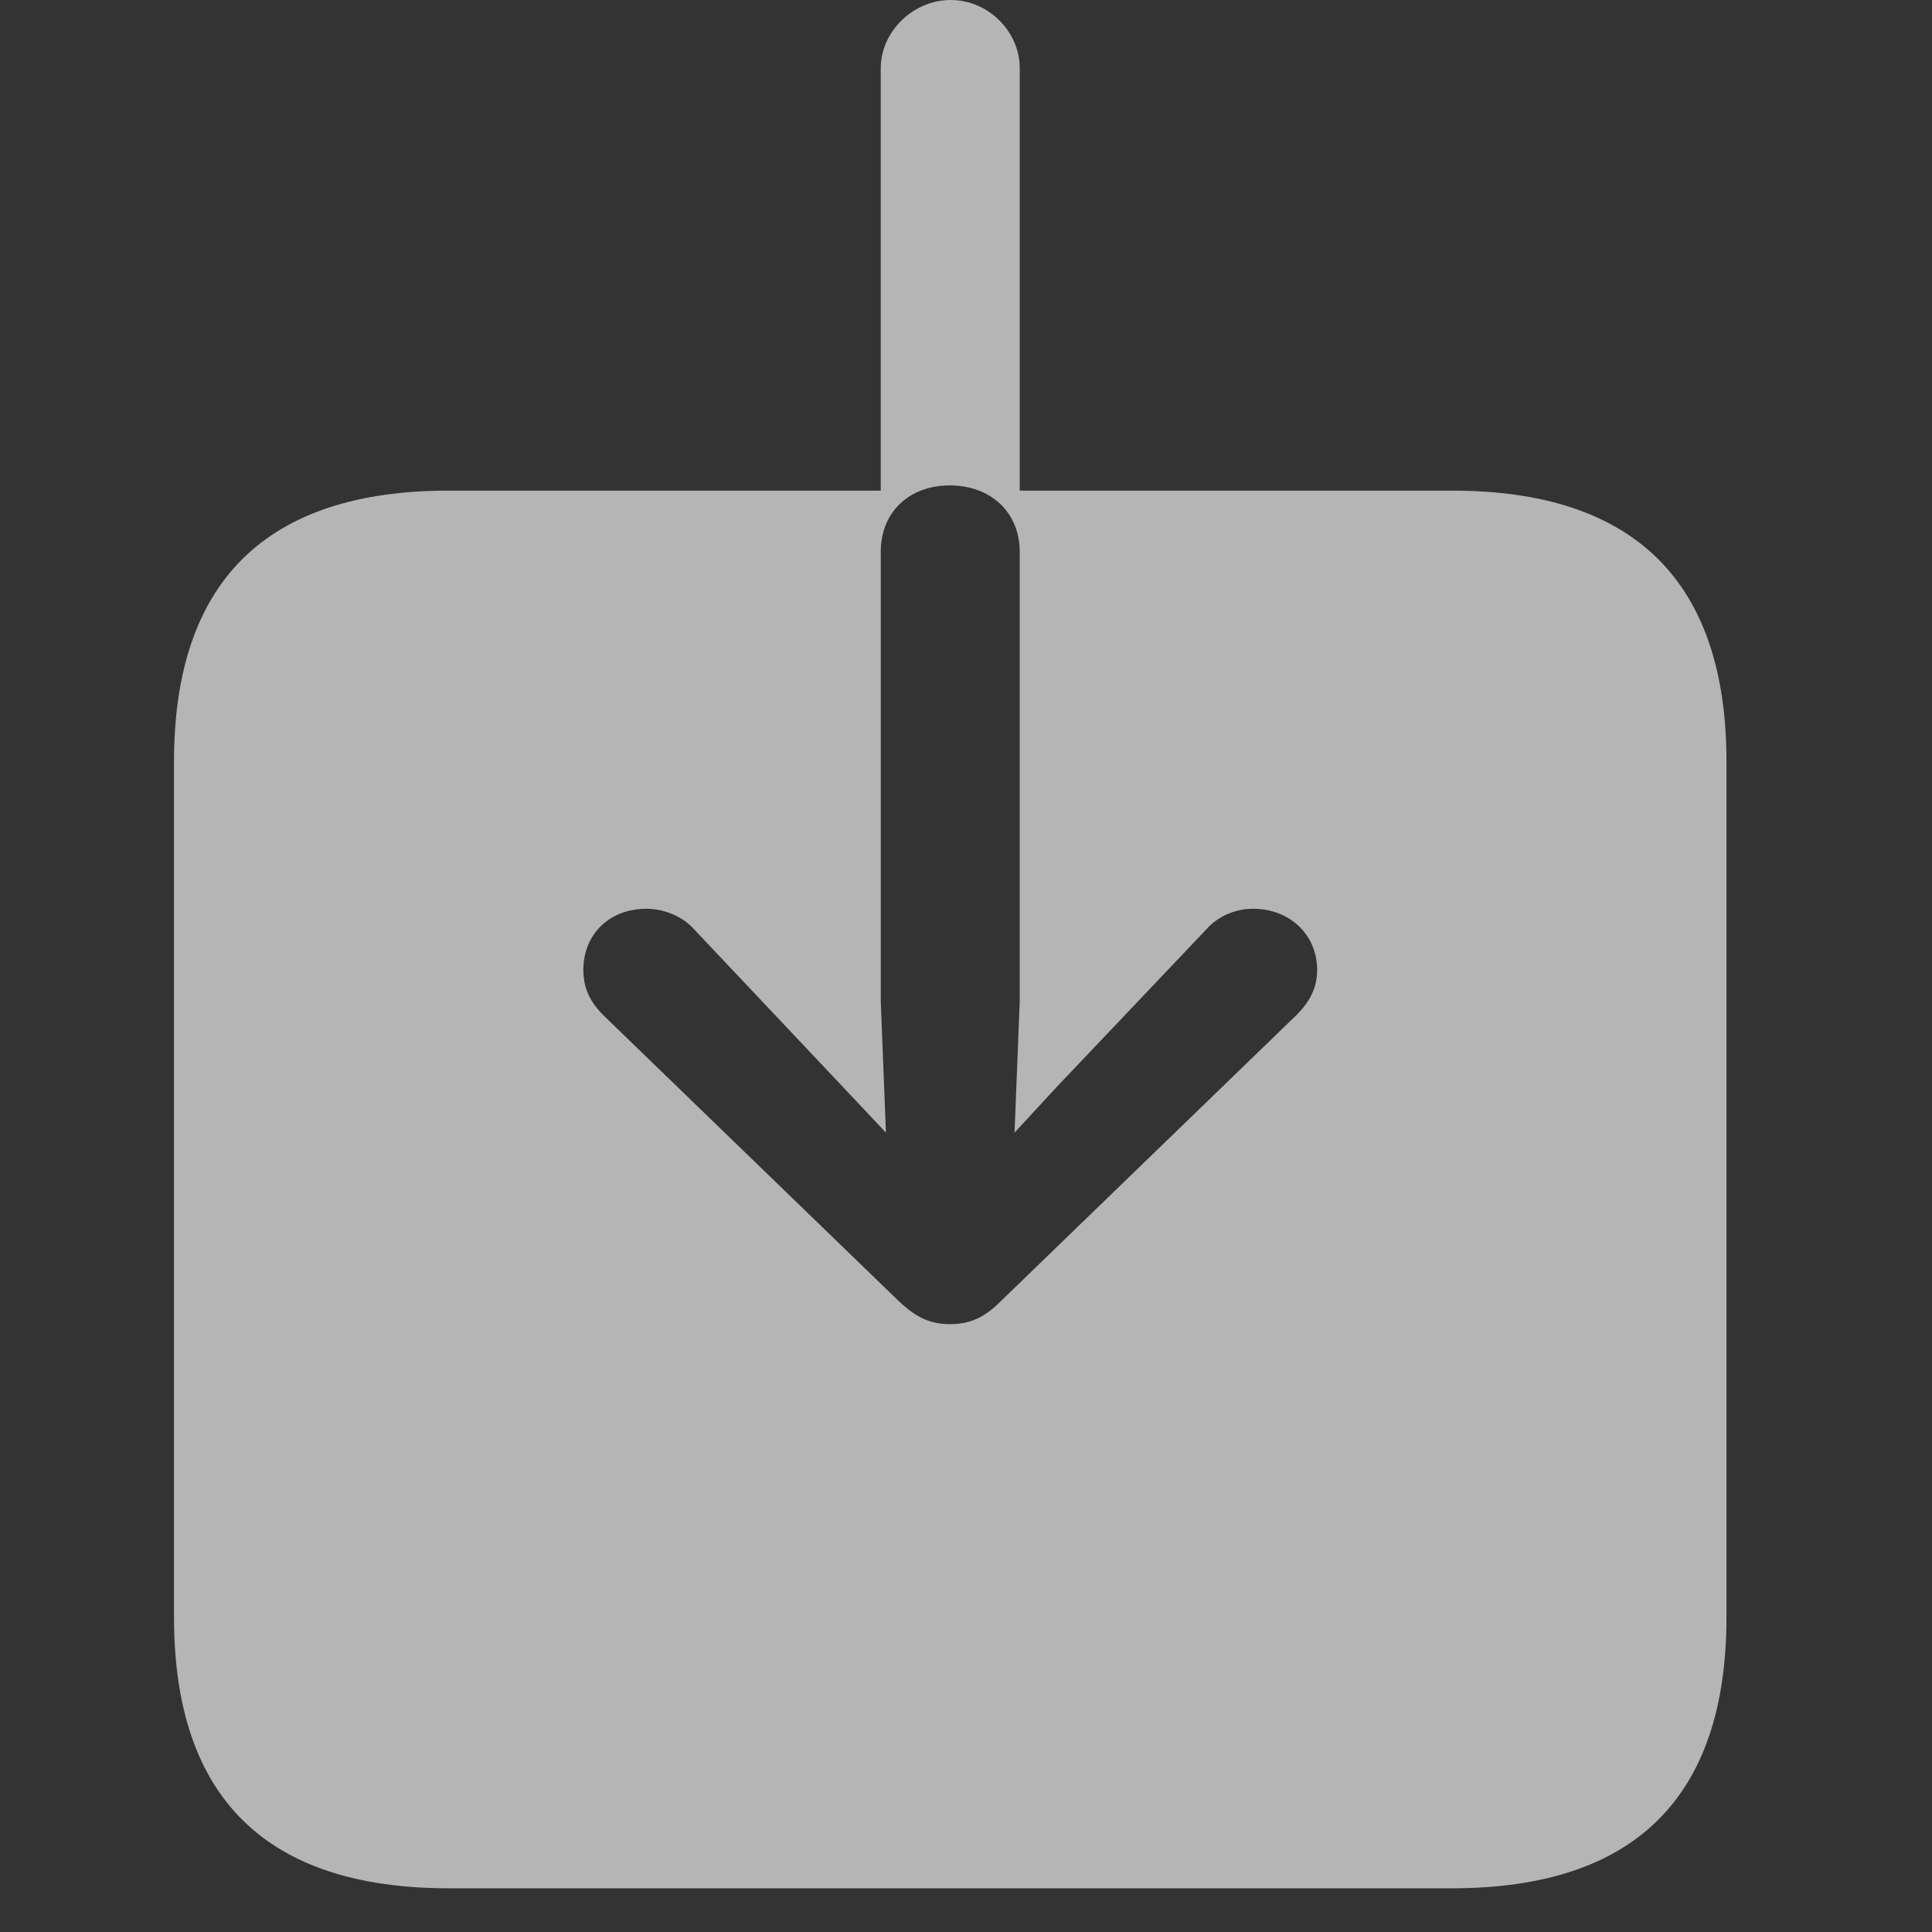   <svg
    id="disk"
    viewBox="0 0 16 16"
    fill="none"
    xmlns="http://www.w3.org/2000/svg"
  >
    <rect x="0" y="0" width="16" height="16" fill="#333333" stroke="none"/>
    <path
      d="M1.441 13.392C1.441 14.885 2.202 15.638 3.716 15.638H12.024C13.537 15.638 14.298 14.885 14.298 13.392V6.309C14.298 4.817 13.537 4.063 12.024 4.063H8.445V0.565C8.445 0.261 8.185 0 7.873 0C7.562 0 7.294 0.261 7.294 0.565V4.063H3.716C2.202 4.063 1.441 4.817 1.441 6.309V13.392ZM7.866 10.966C7.721 10.966 7.598 10.923 7.446 10.778L4.998 8.409C4.889 8.301 4.831 8.185 4.831 8.033C4.831 7.736 5.048 7.526 5.353 7.526C5.49 7.526 5.65 7.583 5.751 7.699L6.982 9.003L7.337 9.38L7.294 8.293V4.57C7.294 4.244 7.526 4.02 7.866 4.02C8.206 4.02 8.445 4.244 8.445 4.57V8.293L8.402 9.38L8.75 9.003L9.988 7.699C10.09 7.583 10.235 7.526 10.379 7.526C10.676 7.526 10.908 7.736 10.908 8.033C10.908 8.185 10.843 8.301 10.734 8.409L8.286 10.778C8.141 10.923 8.018 10.966 7.866 10.966Z"
      fill="white"
      fill-opacity="0.64"
    />
  </svg>
